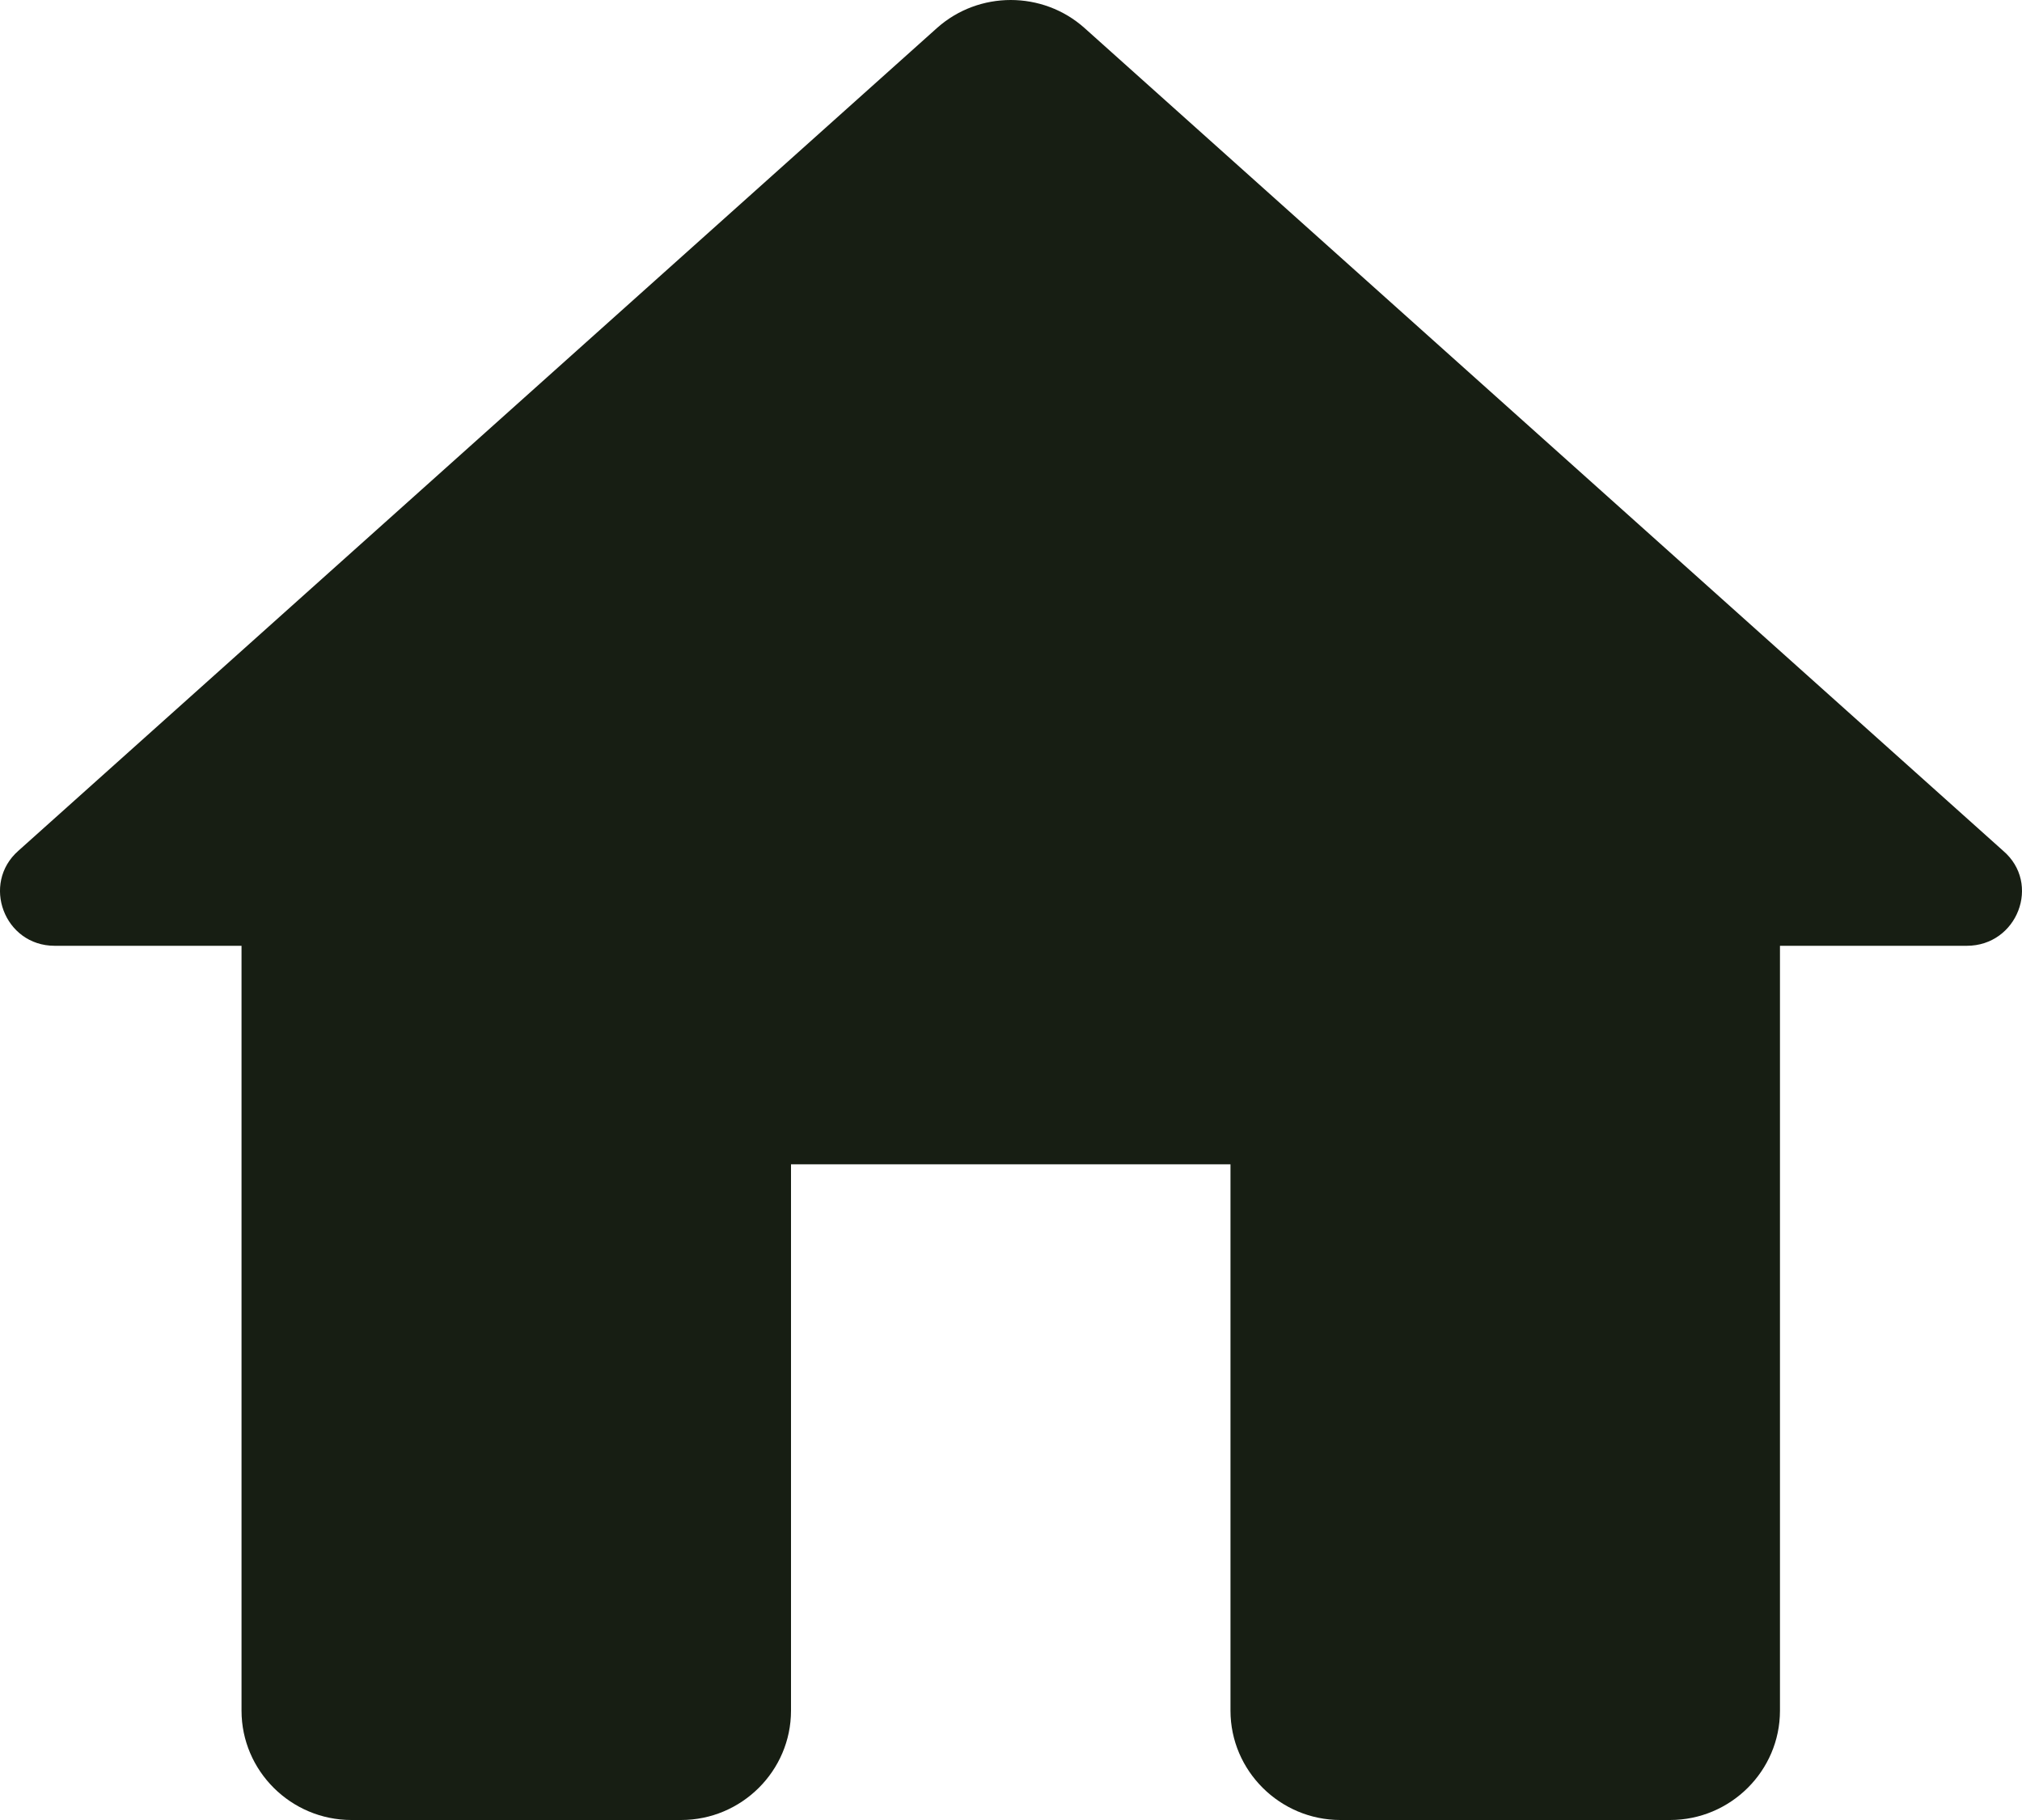 <svg width="20" height="18" viewBox="0 0 20 18" fill="none" xmlns="http://www.w3.org/2000/svg">
<path d="M7.824 16.919V11.515H12.171V16.919C12.171 17.514 12.661 18 13.258 18H16.519C17.117 18 17.606 17.514 17.606 16.919V9.354H19.454C19.954 9.354 20.193 8.738 19.813 8.414L10.726 0.276C10.313 -0.092 9.682 -0.092 9.269 0.276L0.182 8.414C-0.187 8.738 0.041 9.354 0.541 9.354H2.389V16.919C2.389 17.514 2.878 18 3.476 18H6.737C7.335 18 7.824 17.514 7.824 16.919Z" fill="#171E13"/>
</svg>
